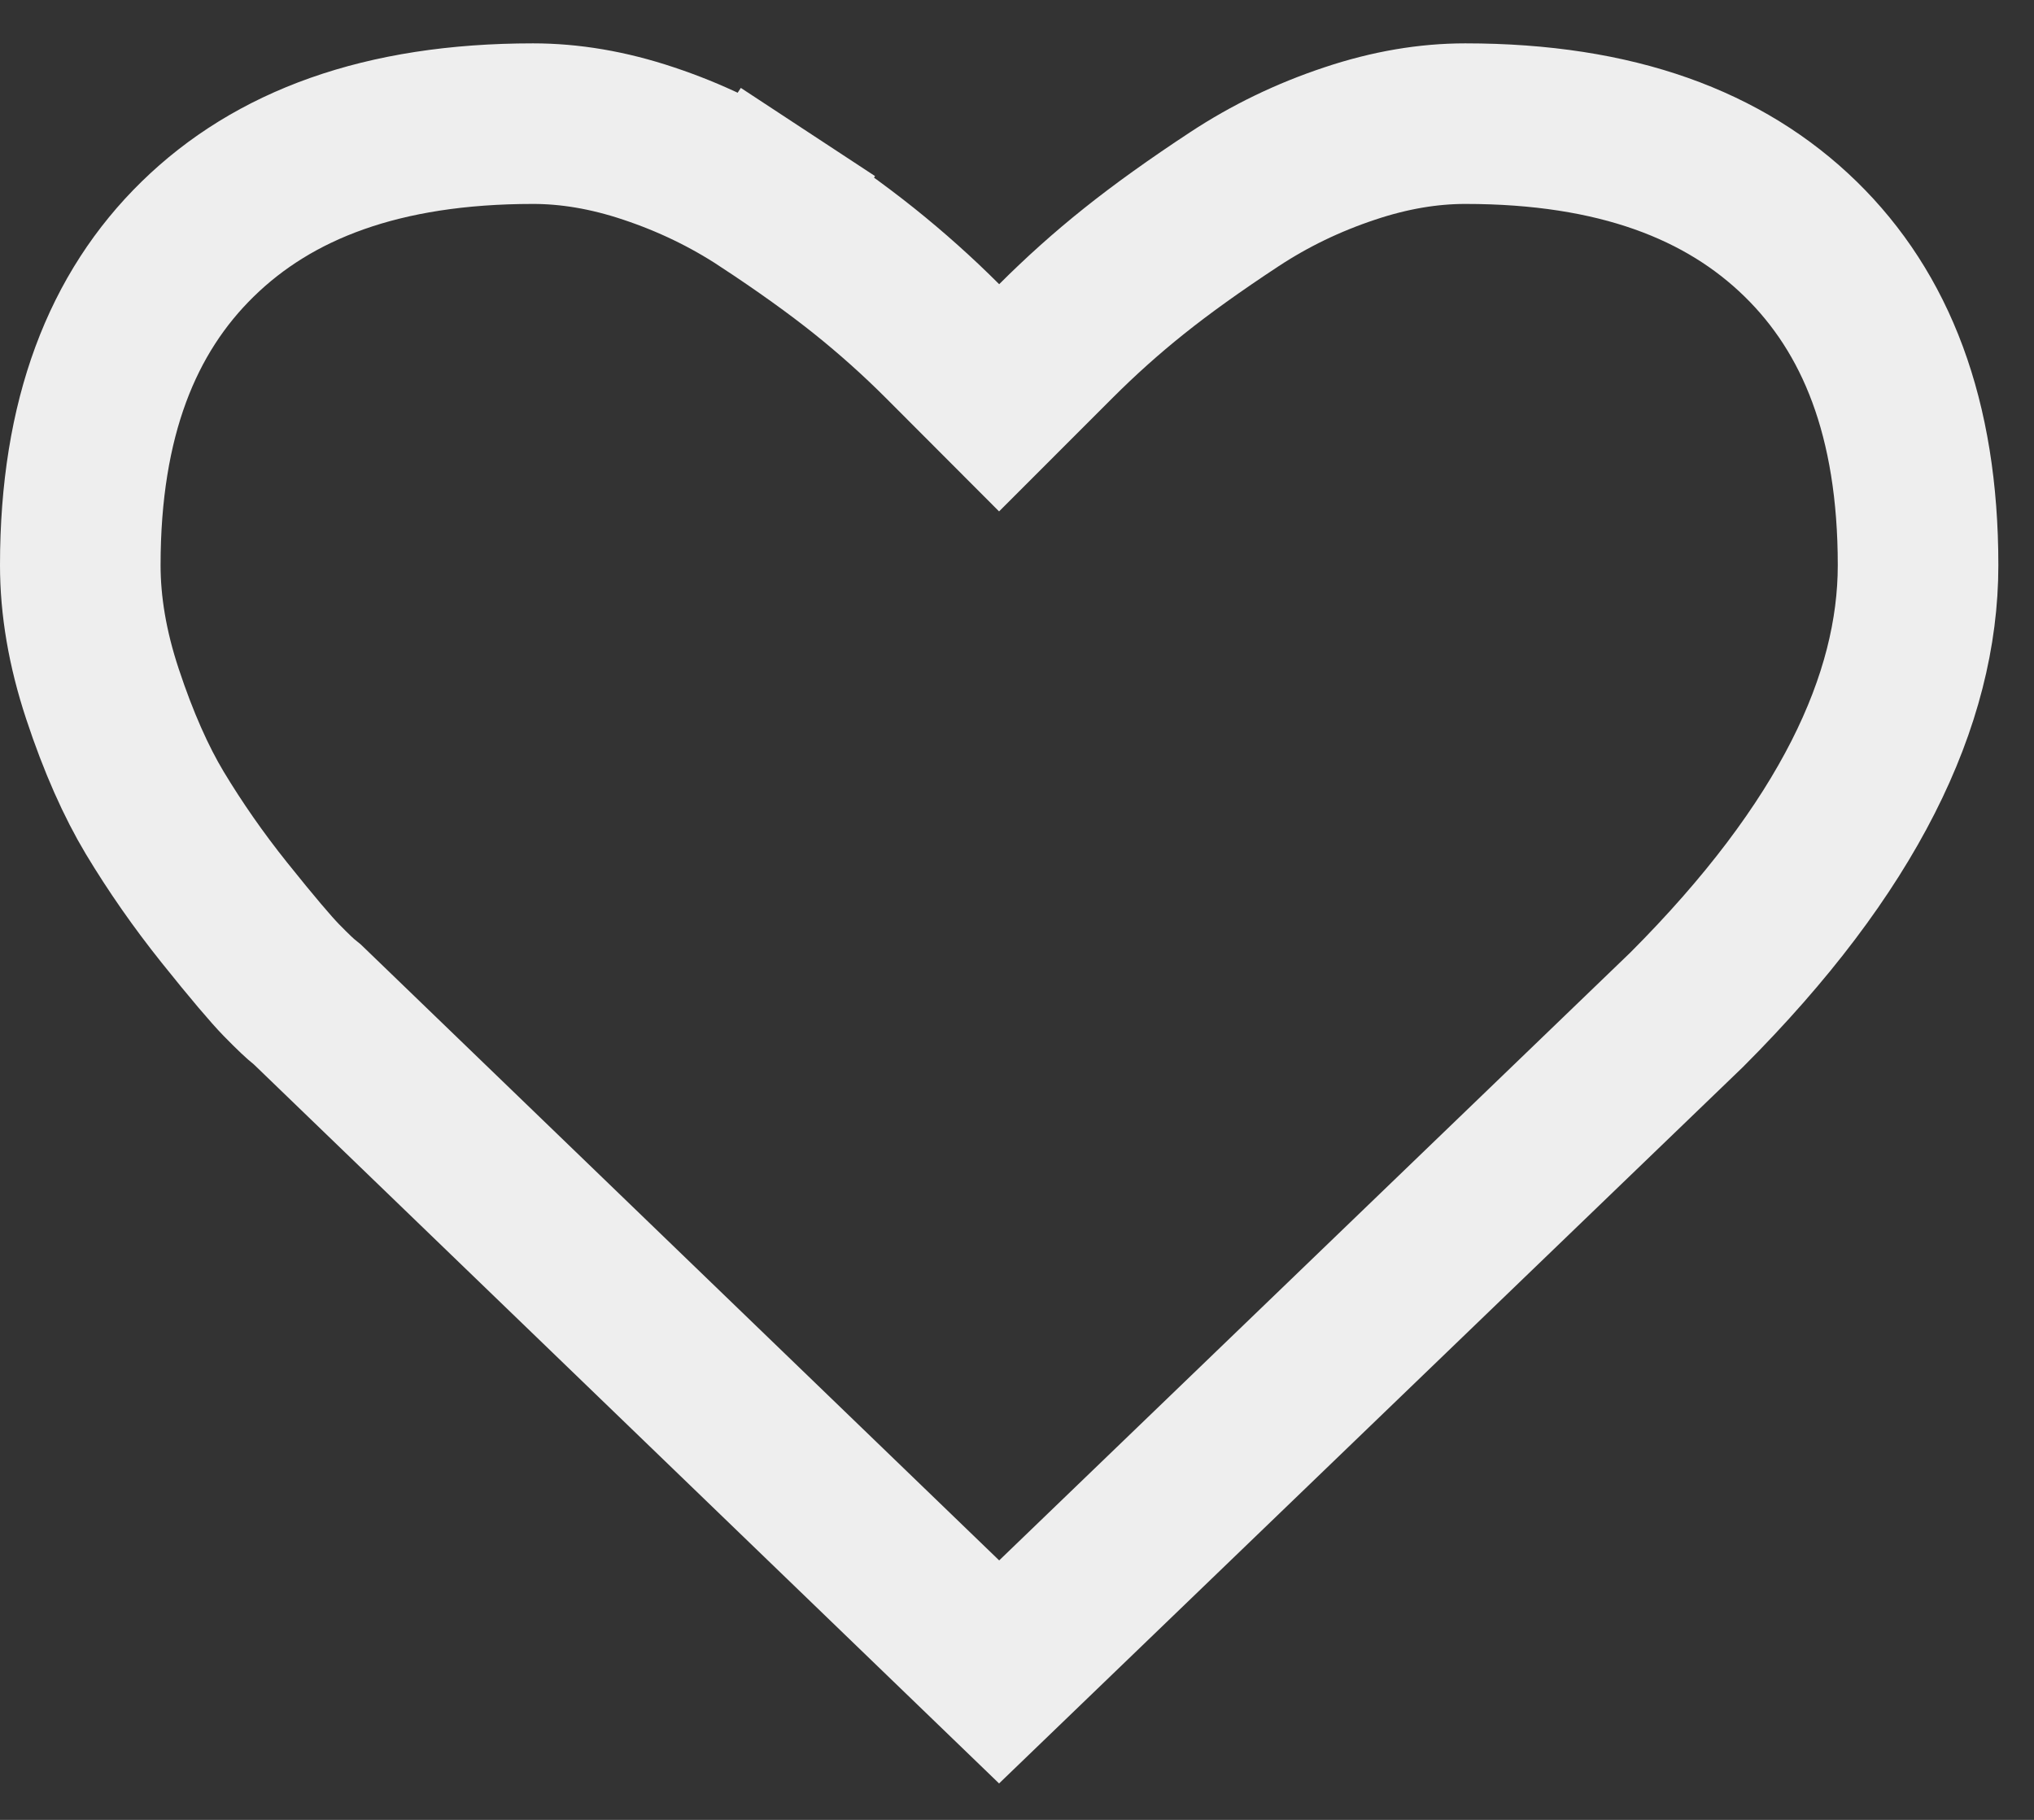 <svg width="19" height="17" viewBox="0 0 19 17" fill="none" xmlns="http://www.w3.org/2000/svg">
<rect x="0" y="0" width="19" height="17" fill="#333333" stroke="none"/>
<path d="M2.896 9.407L2.871 9.383L2.844 9.361C2.812 9.336 2.743 9.273 2.626 9.153C2.533 9.057 2.36 8.855 2.096 8.525C1.852 8.22 1.636 7.909 1.445 7.592C1.272 7.303 1.107 6.936 0.957 6.482C0.816 6.056 0.75 5.657 0.75 5.28C0.75 3.903 1.143 2.921 1.847 2.233C2.554 1.542 3.566 1.155 4.979 1.155C5.322 1.155 5.681 1.214 6.06 1.341C6.447 1.47 6.805 1.643 7.135 1.86L7.547 1.233L7.135 1.86C7.506 2.104 7.818 2.328 8.073 2.532C8.329 2.737 8.573 2.955 8.803 3.185L9.333 3.716L9.864 3.185C10.094 2.955 10.337 2.737 10.594 2.532C10.849 2.328 11.161 2.104 11.532 1.86C11.862 1.643 12.219 1.47 12.607 1.341C12.986 1.214 13.345 1.155 13.688 1.155C15.101 1.155 16.112 1.542 16.82 2.233C17.524 2.921 17.917 3.903 17.917 5.28C17.917 6.538 17.267 7.919 15.756 9.432L9.333 15.618L2.896 9.407Z" stroke="#EEEEEE" stroke-width="1.5"/>
</svg>

